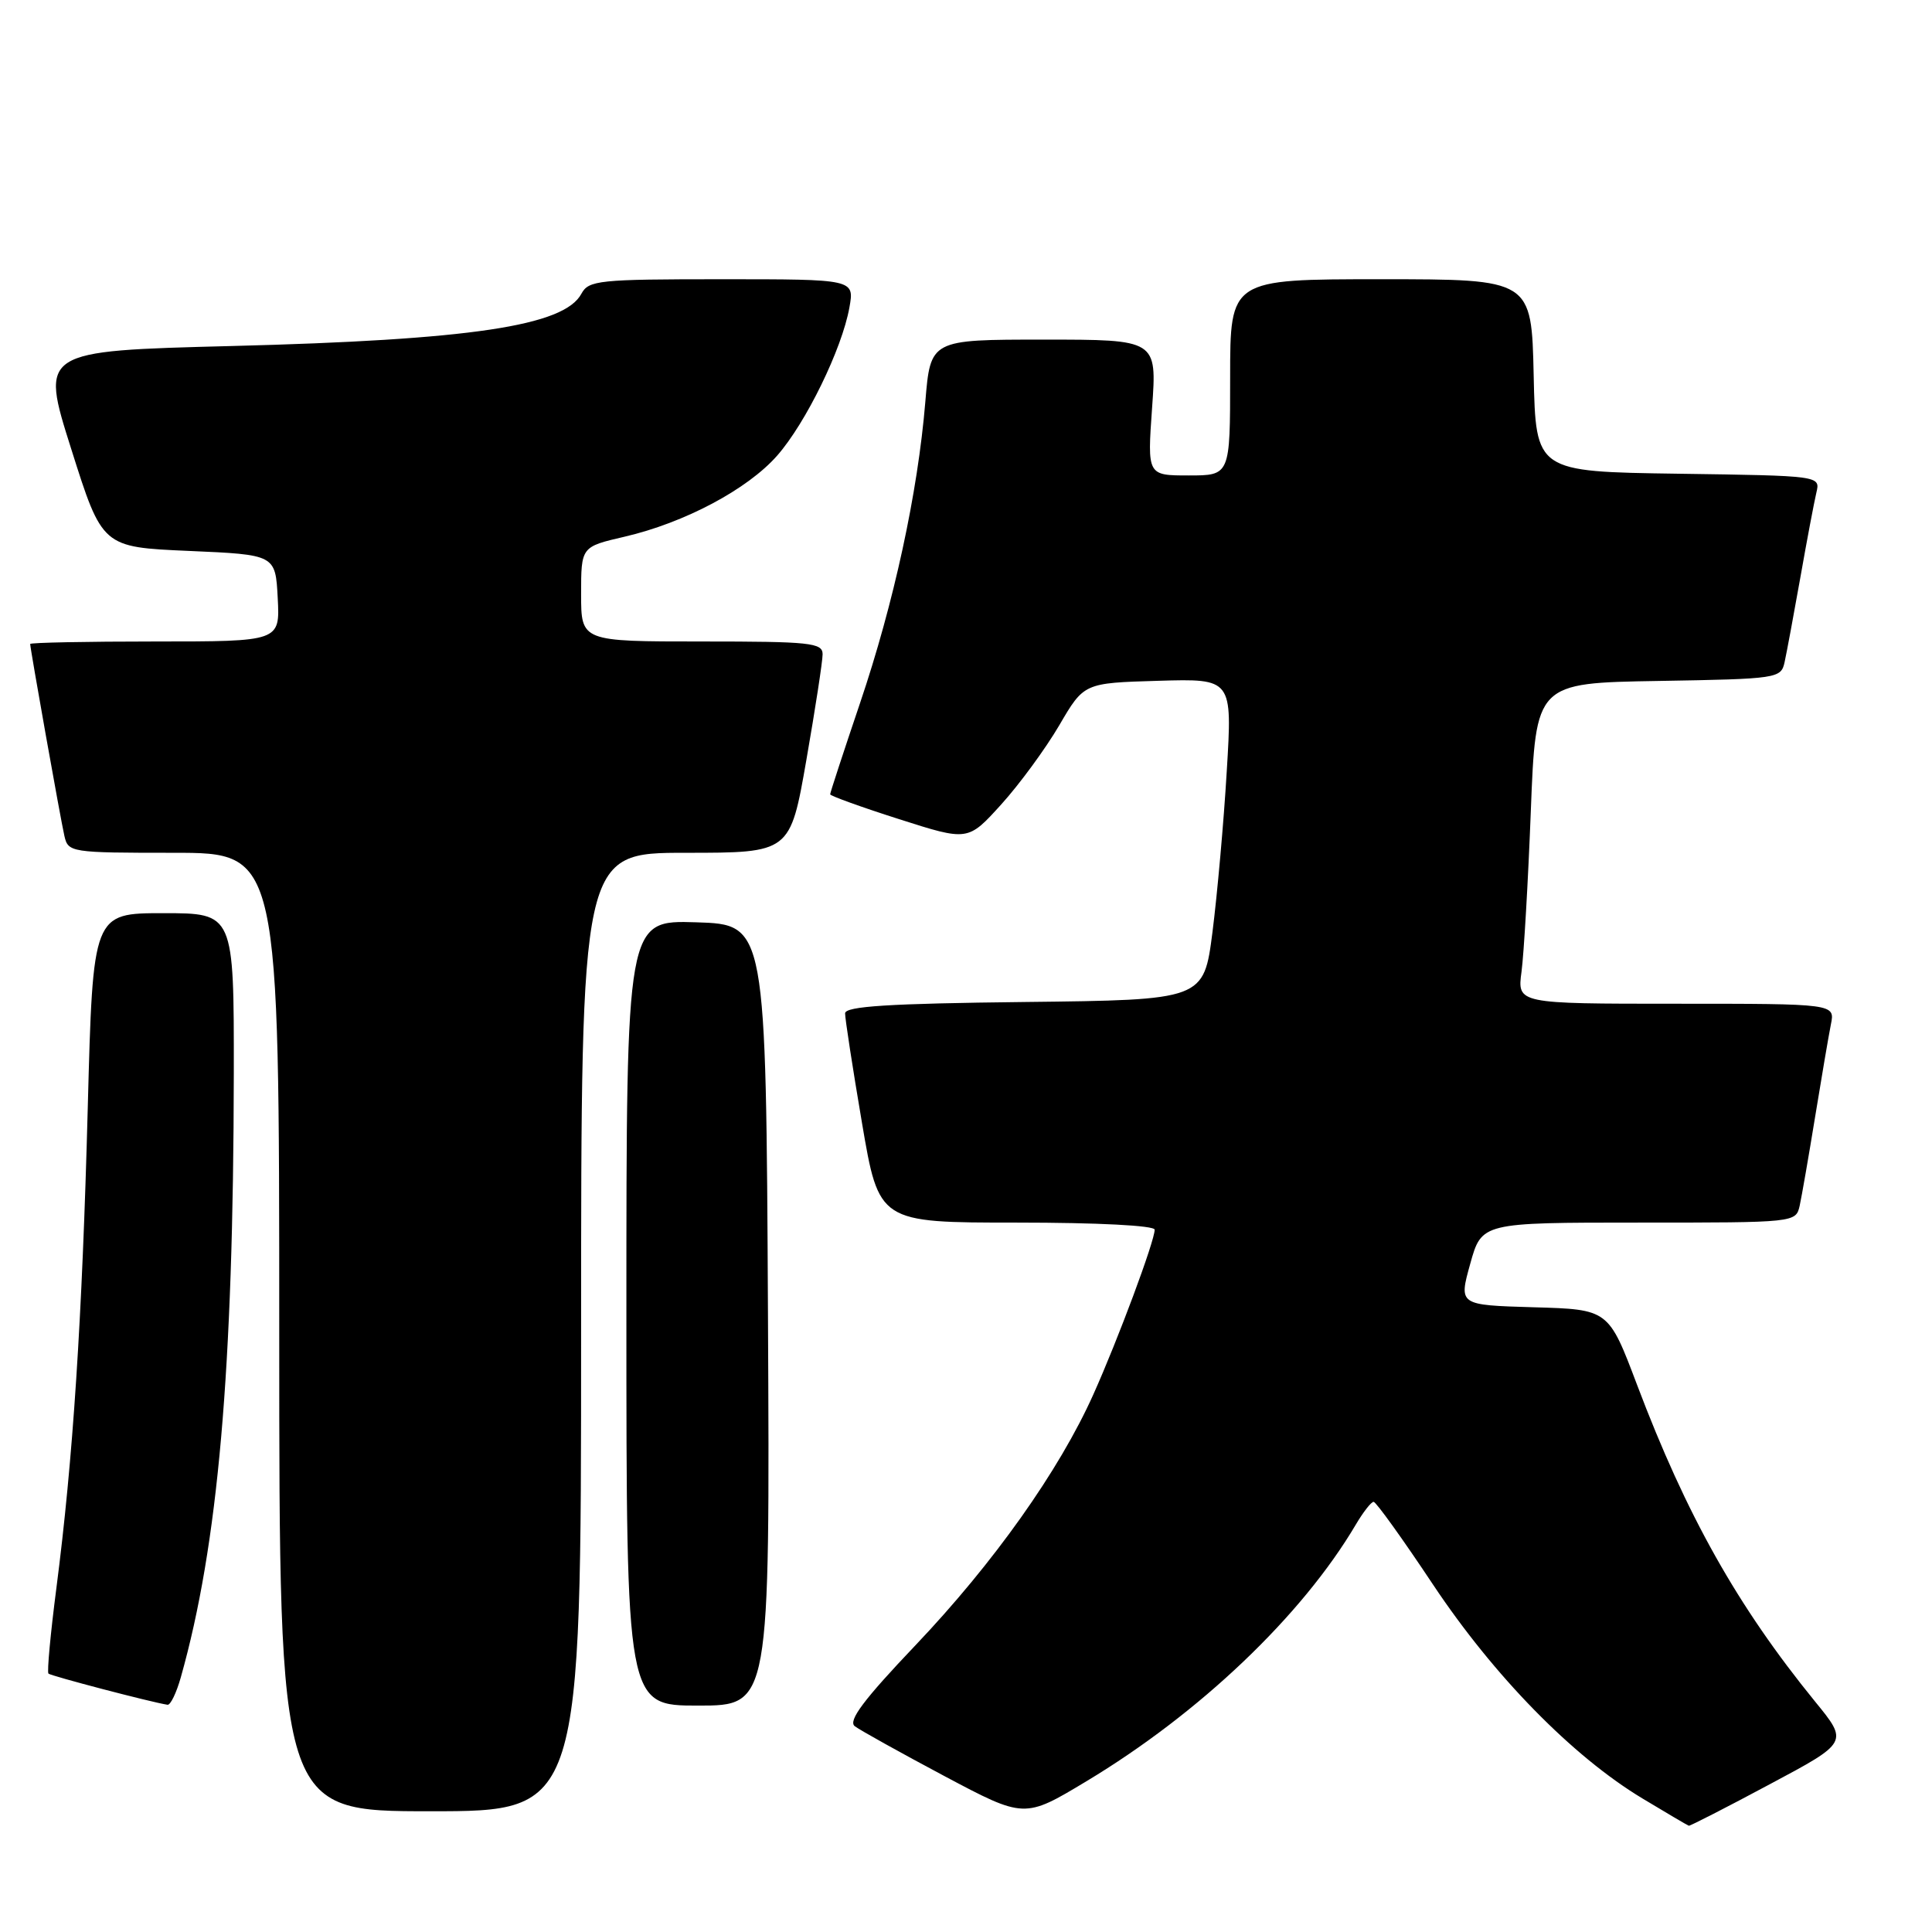 <?xml version="1.0" encoding="UTF-8" standalone="no"?>
<!DOCTYPE svg PUBLIC "-//W3C//DTD SVG 1.1//EN" "http://www.w3.org/Graphics/SVG/1.1/DTD/svg11.dtd" >
<svg xmlns="http://www.w3.org/2000/svg" xmlns:xlink="http://www.w3.org/1999/xlink" version="1.1" viewBox="0 0 256 256">
 <g >
 <path fill="currentColor"
d=" M 234.49 236.43 C 244.92 230.87 244.92 230.87 240.52 225.48 C 230.23 212.84 223.46 200.80 216.92 183.50 C 213.14 173.50 213.14 173.50 203.21 173.22 C 193.29 172.93 193.29 172.93 194.81 167.47 C 196.33 162.00 196.33 162.00 217.15 162.00 C 237.92 162.00 237.96 162.00 238.47 159.75 C 238.74 158.51 239.66 153.22 240.51 148.00 C 241.36 142.78 242.30 137.26 242.60 135.75 C 243.16 133.00 243.16 133.00 222.10 133.00 C 201.04 133.00 201.04 133.00 201.61 128.75 C 201.92 126.41 202.48 116.85 202.84 107.50 C 203.50 90.50 203.50 90.50 219.74 90.23 C 235.60 89.96 235.99 89.90 236.47 87.73 C 236.74 86.50 237.68 81.45 238.56 76.50 C 239.43 71.55 240.39 66.50 240.68 65.27 C 241.21 63.04 241.21 63.04 222.35 62.77 C 203.50 62.50 203.50 62.50 203.22 49.75 C 202.94 37.00 202.94 37.00 182.97 37.00 C 163.00 37.00 163.00 37.00 163.00 50.00 C 163.00 63.00 163.00 63.00 157.51 63.00 C 152.02 63.00 152.02 63.00 152.66 54.00 C 153.30 45.00 153.30 45.00 138.29 45.00 C 123.29 45.00 123.29 45.00 122.61 53.25 C 121.61 65.31 118.45 79.90 113.95 93.19 C 111.78 99.61 110.00 105.04 110.00 105.25 C 110.00 105.45 114.11 106.94 119.13 108.54 C 128.26 111.46 128.26 111.46 132.66 106.60 C 135.09 103.92 138.54 99.20 140.35 96.12 C 143.63 90.50 143.63 90.50 153.46 90.21 C 163.30 89.92 163.30 89.92 162.55 102.21 C 162.15 108.97 161.29 118.55 160.66 123.50 C 159.50 132.50 159.50 132.50 135.75 132.77 C 117.76 132.97 112.00 133.34 111.98 134.27 C 111.97 134.95 112.97 141.46 114.21 148.75 C 116.46 162.00 116.46 162.00 134.73 162.00 C 145.47 162.00 153.00 162.39 153.00 162.94 C 153.00 164.44 148.14 177.50 144.87 184.78 C 140.35 194.86 131.67 207.10 121.32 217.99 C 114.45 225.21 112.34 228.02 113.26 228.73 C 113.94 229.25 119.28 232.22 125.12 235.33 C 135.74 240.97 135.74 240.97 143.95 236.03 C 158.96 227.01 172.52 214.09 179.65 202.02 C 180.63 200.36 181.69 199.00 182.01 199.00 C 182.33 199.00 185.87 203.93 189.88 209.96 C 197.96 222.09 208.37 232.73 217.64 238.31 C 220.86 240.25 223.63 241.88 223.78 241.92 C 223.94 241.96 228.76 239.50 234.49 236.43 Z  M 77.00 176.50 C 77.00 113.00 77.00 113.00 90.85 113.00 C 104.70 113.00 104.70 113.00 106.85 100.69 C 108.03 93.92 109.00 87.62 109.00 86.69 C 109.00 85.17 107.36 85.00 93.00 85.00 C 77.00 85.00 77.00 85.00 77.00 78.73 C 77.00 72.45 77.00 72.45 82.74 71.12 C 90.72 69.27 99.06 64.83 102.98 60.37 C 106.79 56.03 111.57 46.23 112.55 40.75 C 113.22 37.00 113.22 37.00 95.65 37.00 C 79.34 37.00 78.00 37.14 77.04 38.92 C 74.76 43.19 62.39 45.04 30.68 45.85 C 5.32 46.50 5.32 46.50 9.44 59.50 C 13.55 72.50 13.55 72.50 25.03 73.00 C 36.50 73.50 36.50 73.50 36.80 79.25 C 37.10 85.00 37.10 85.00 20.55 85.00 C 11.45 85.00 4.00 85.15 4.00 85.33 C 4.00 85.95 8.02 108.52 8.53 110.75 C 9.03 112.95 9.34 113.00 23.02 113.00 C 37.00 113.00 37.00 113.00 37.00 176.50 C 37.00 240.00 37.00 240.00 57.00 240.00 C 77.00 240.00 77.00 240.00 77.00 176.50 Z  M 23.96 222.25 C 28.90 204.74 30.93 181.57 30.98 142.25 C 31.00 121.00 31.00 121.00 21.65 121.00 C 12.31 121.00 12.31 121.00 11.63 146.75 C 10.89 174.81 9.67 193.47 7.47 210.44 C 6.69 216.46 6.22 221.55 6.42 221.76 C 6.74 222.07 20.00 225.55 22.20 225.89 C 22.59 225.95 23.38 224.31 23.96 222.25 Z  M 101.76 174.25 C 101.50 122.50 101.50 122.50 92.25 122.21 C 83.00 121.92 83.00 121.92 83.00 173.96 C 83.00 226.00 83.00 226.00 92.51 226.00 C 102.02 226.00 102.02 226.00 101.76 174.25 Z "/>
</g>
</svg>